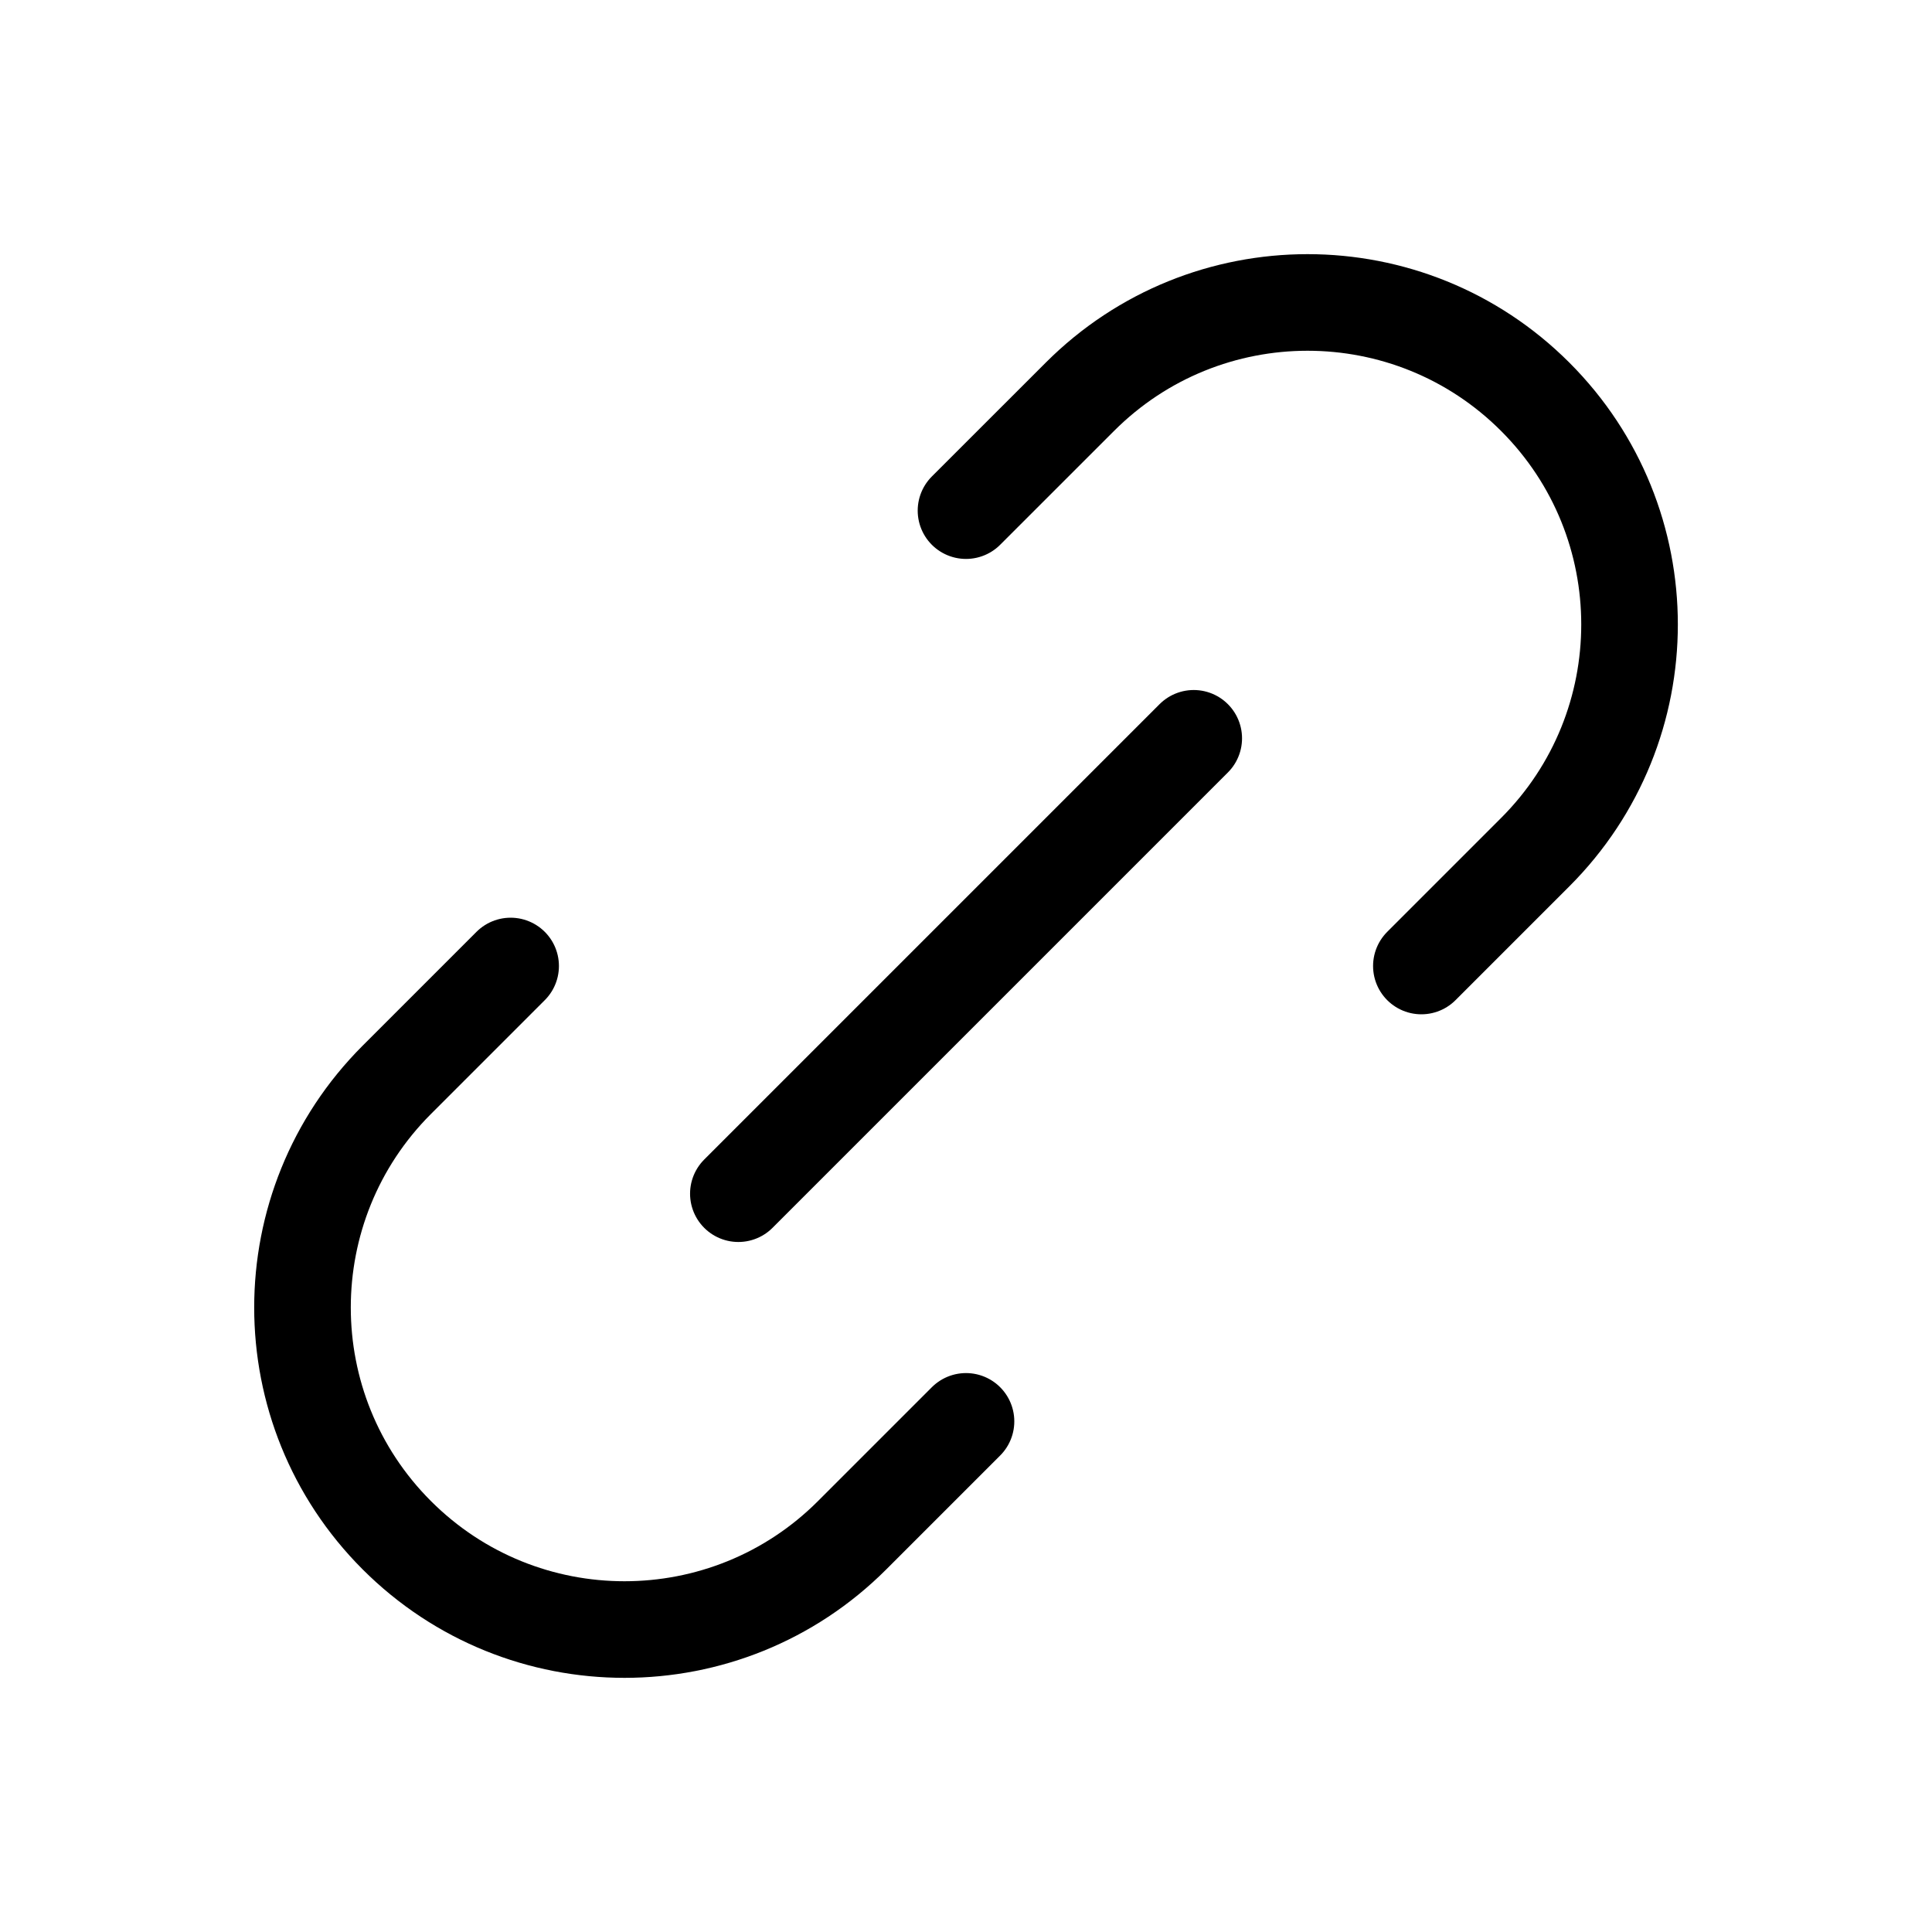 <svg width="40" height="40" viewBox="0 0 40 40" fill="none" xmlns="http://www.w3.org/2000/svg">
<path d="M10.572 20L8.215 22.357C5.612 24.96 5.612 29.182 8.215 31.785C10.819 34.389 15.04 34.389 17.643 31.785L20 29.428M20 10.572L22.358 8.215C24.961 5.611 29.182 5.611 31.785 8.215C34.389 10.818 34.389 15.039 31.785 17.643L29.428 20M15.287 24.714L24.715 15.286" stroke="black" stroke-width="2" stroke-linecap="round"/>
</svg>
